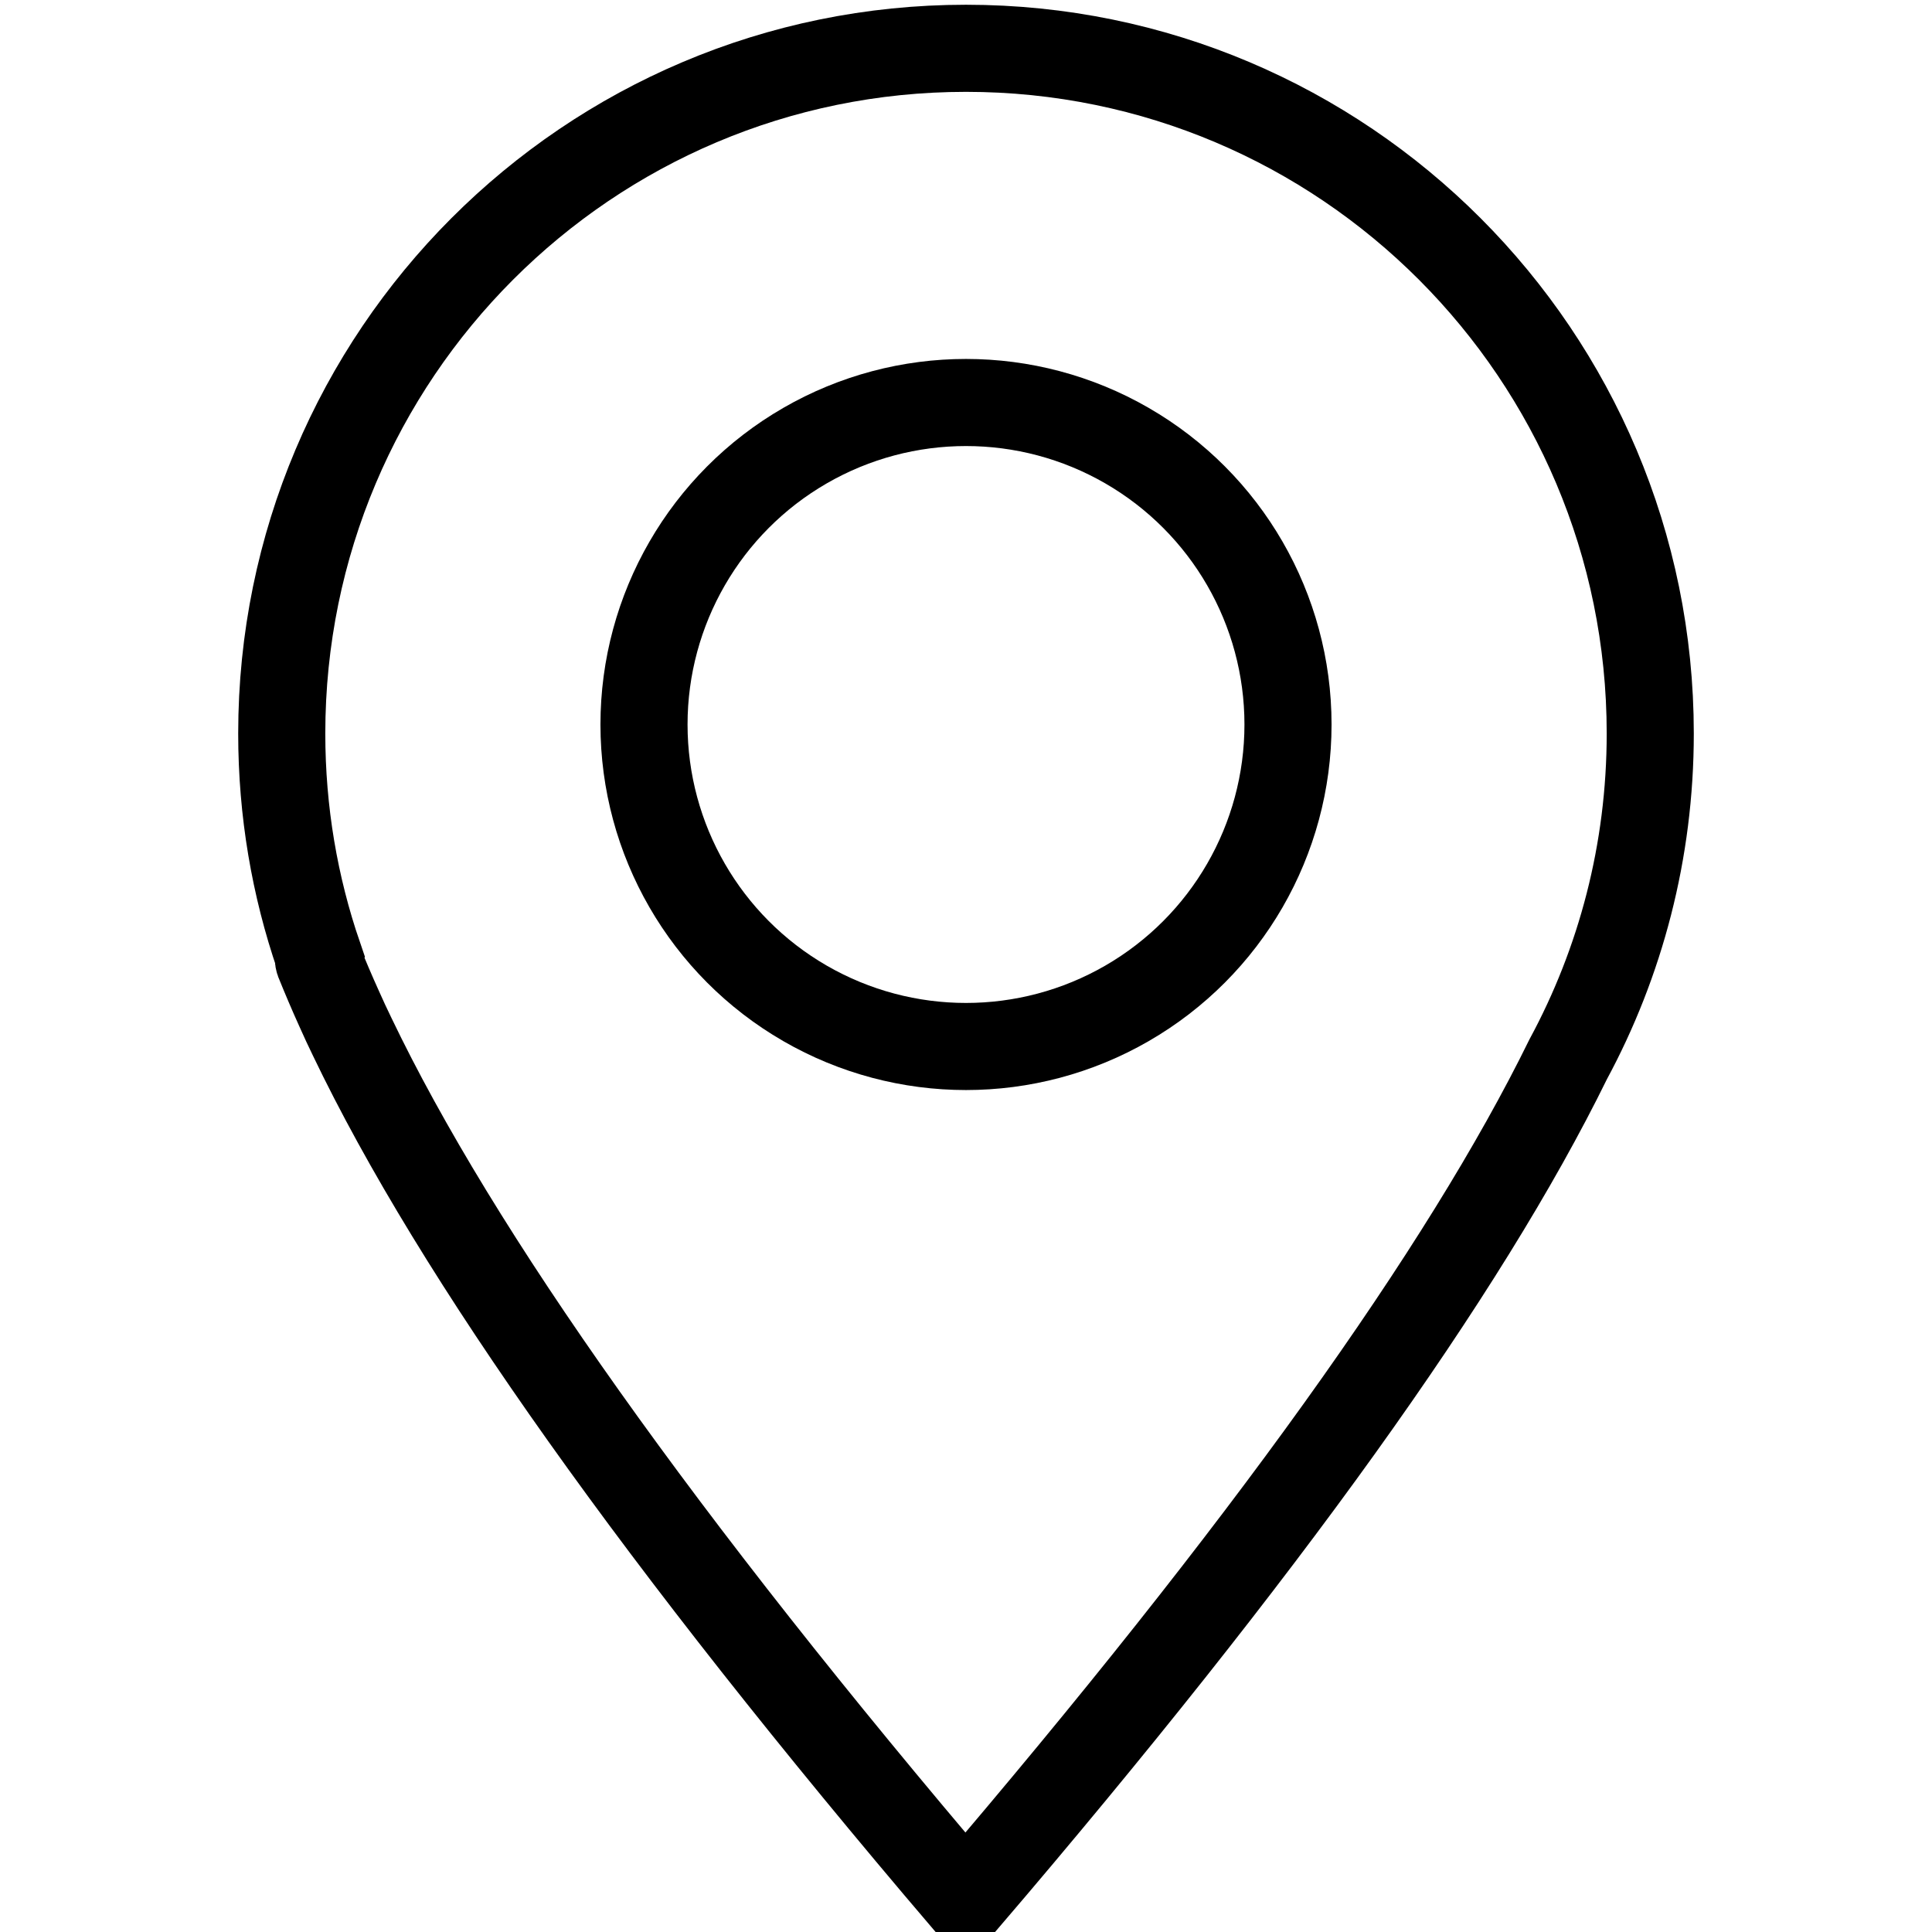 <?xml version="1.0" encoding="UTF-8"?>
<svg width="24px" height="24px" viewBox="0 0 24 24" version="1.1" xmlns="http://www.w3.org/2000/svg" xmlns:xlink="http://www.w3.org/1999/xlink">
    <!-- Generator: Sketch 51.3 (57544) - http://www.bohemiancoding.com/sketch -->
    <title>Location</title>
    <desc>Created with Sketch.</desc>
    <defs></defs>
    <g id="Location" stroke="none" stroke-width="1" fill="none" fill-rule="evenodd">
        <path d="M4.374,12.877 C4.319,12.764 4.266,12.65 4.215,12.535 C4.123,12.332 4.039,12.134 3.961,11.941 C3.957,11.93 3.955,11.918 3.955,11.906 C3.955,11.897 3.956,11.887 3.959,11.879 C3.661,11.011 3.5,10.081 3.5,9.112 C3.5,4.411 7.306,0.6 12,0.6 C16.694,0.6 20.5,4.411 20.5,9.112 C20.5,10.578 20.13,11.956 19.48,13.16 C18.189,15.793 15.693,19.273 11.992,23.6 C8.213,19.165 5.674,15.591 4.374,12.877 Z" id="Combined-Shape" stroke="#000000" stroke-width="1.082" fill-rule="nonzero"></path>
        <circle id="Path" stroke="#000000" stroke-width="1.082" fill-rule="nonzero" cx="12" cy="9" r="4"></circle>
    </g>
</svg>